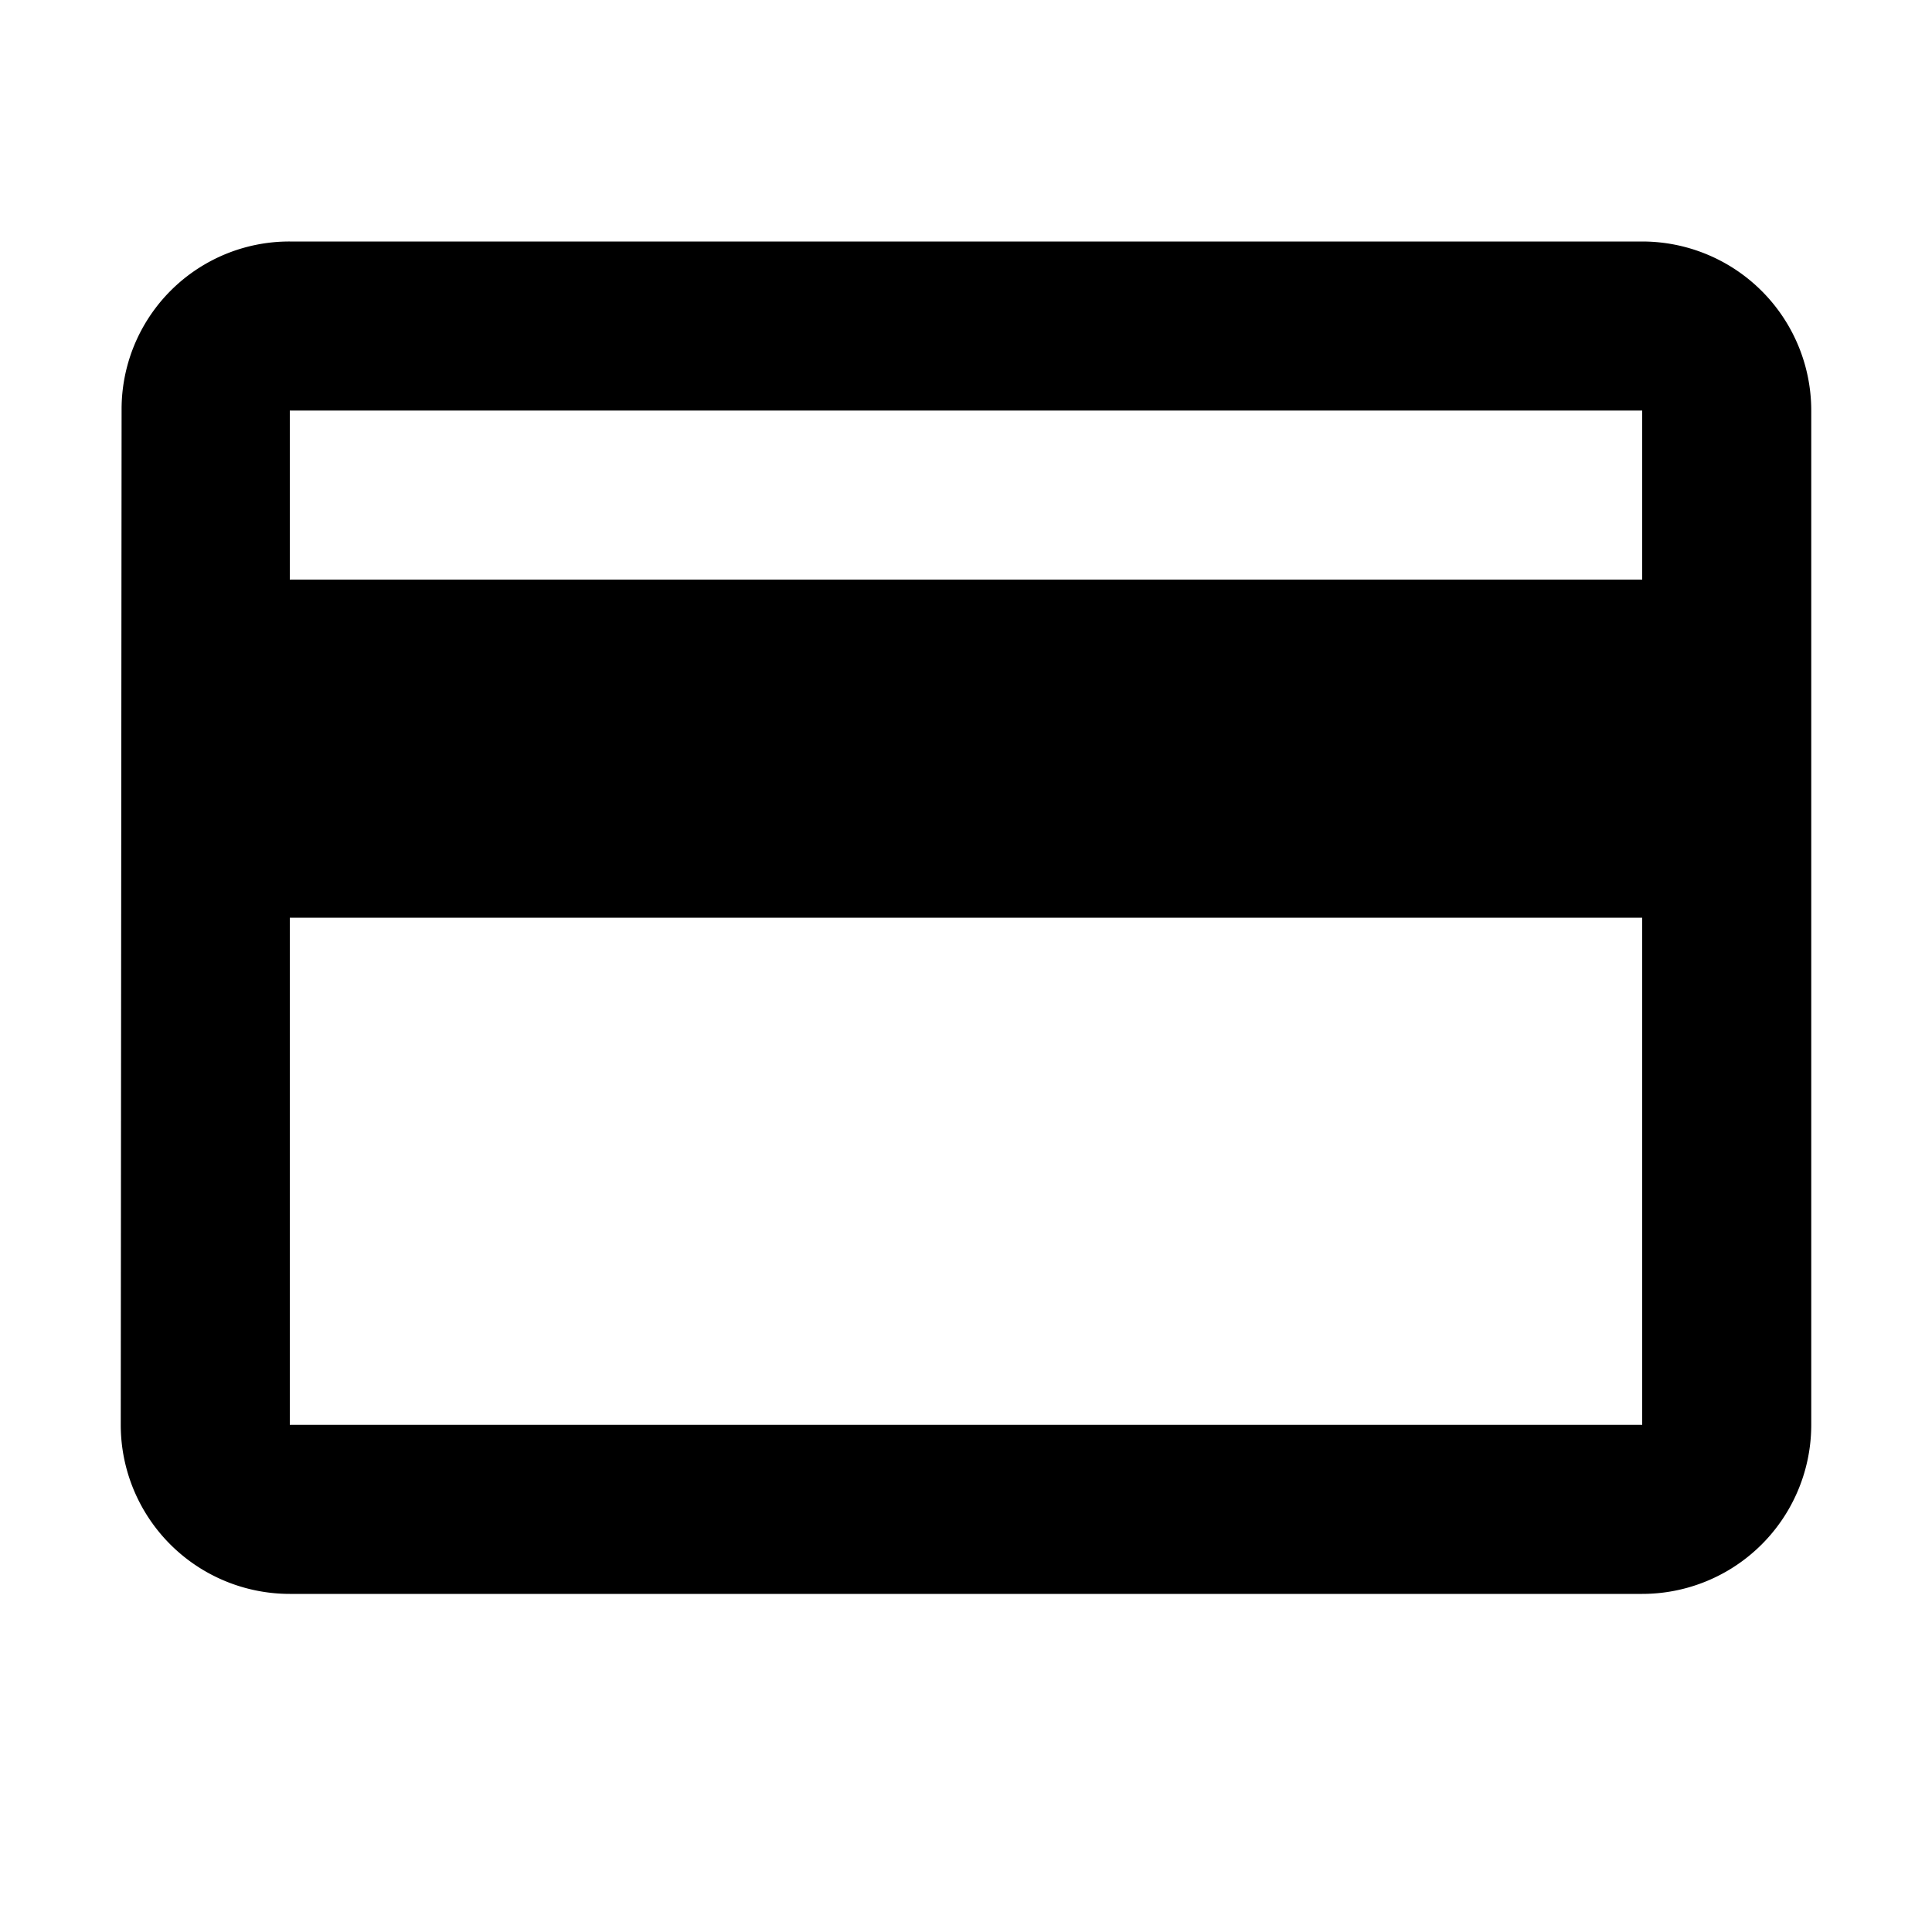 <svg xmlns="http://www.w3.org/2000/svg" width="16" height="16" viewBox="0 0 16 16"><defs><style>.a{fill:none;}</style></defs><path class="a" d="M0,0H16V16H0Z"/><path d="M14.6,4H3.4A1.389,1.389,0,0,0,2.007,5.4L2,13.8a1.4,1.4,0,0,0,1.4,1.4H14.6A1.4,1.4,0,0,0,16,13.8V5.4A1.4,1.4,0,0,0,14.6,4Zm0,9.8H3.4V9.6H14.6Zm0-7H3.4V5.4H14.6Z" transform="translate(-1 -2)"/></svg>